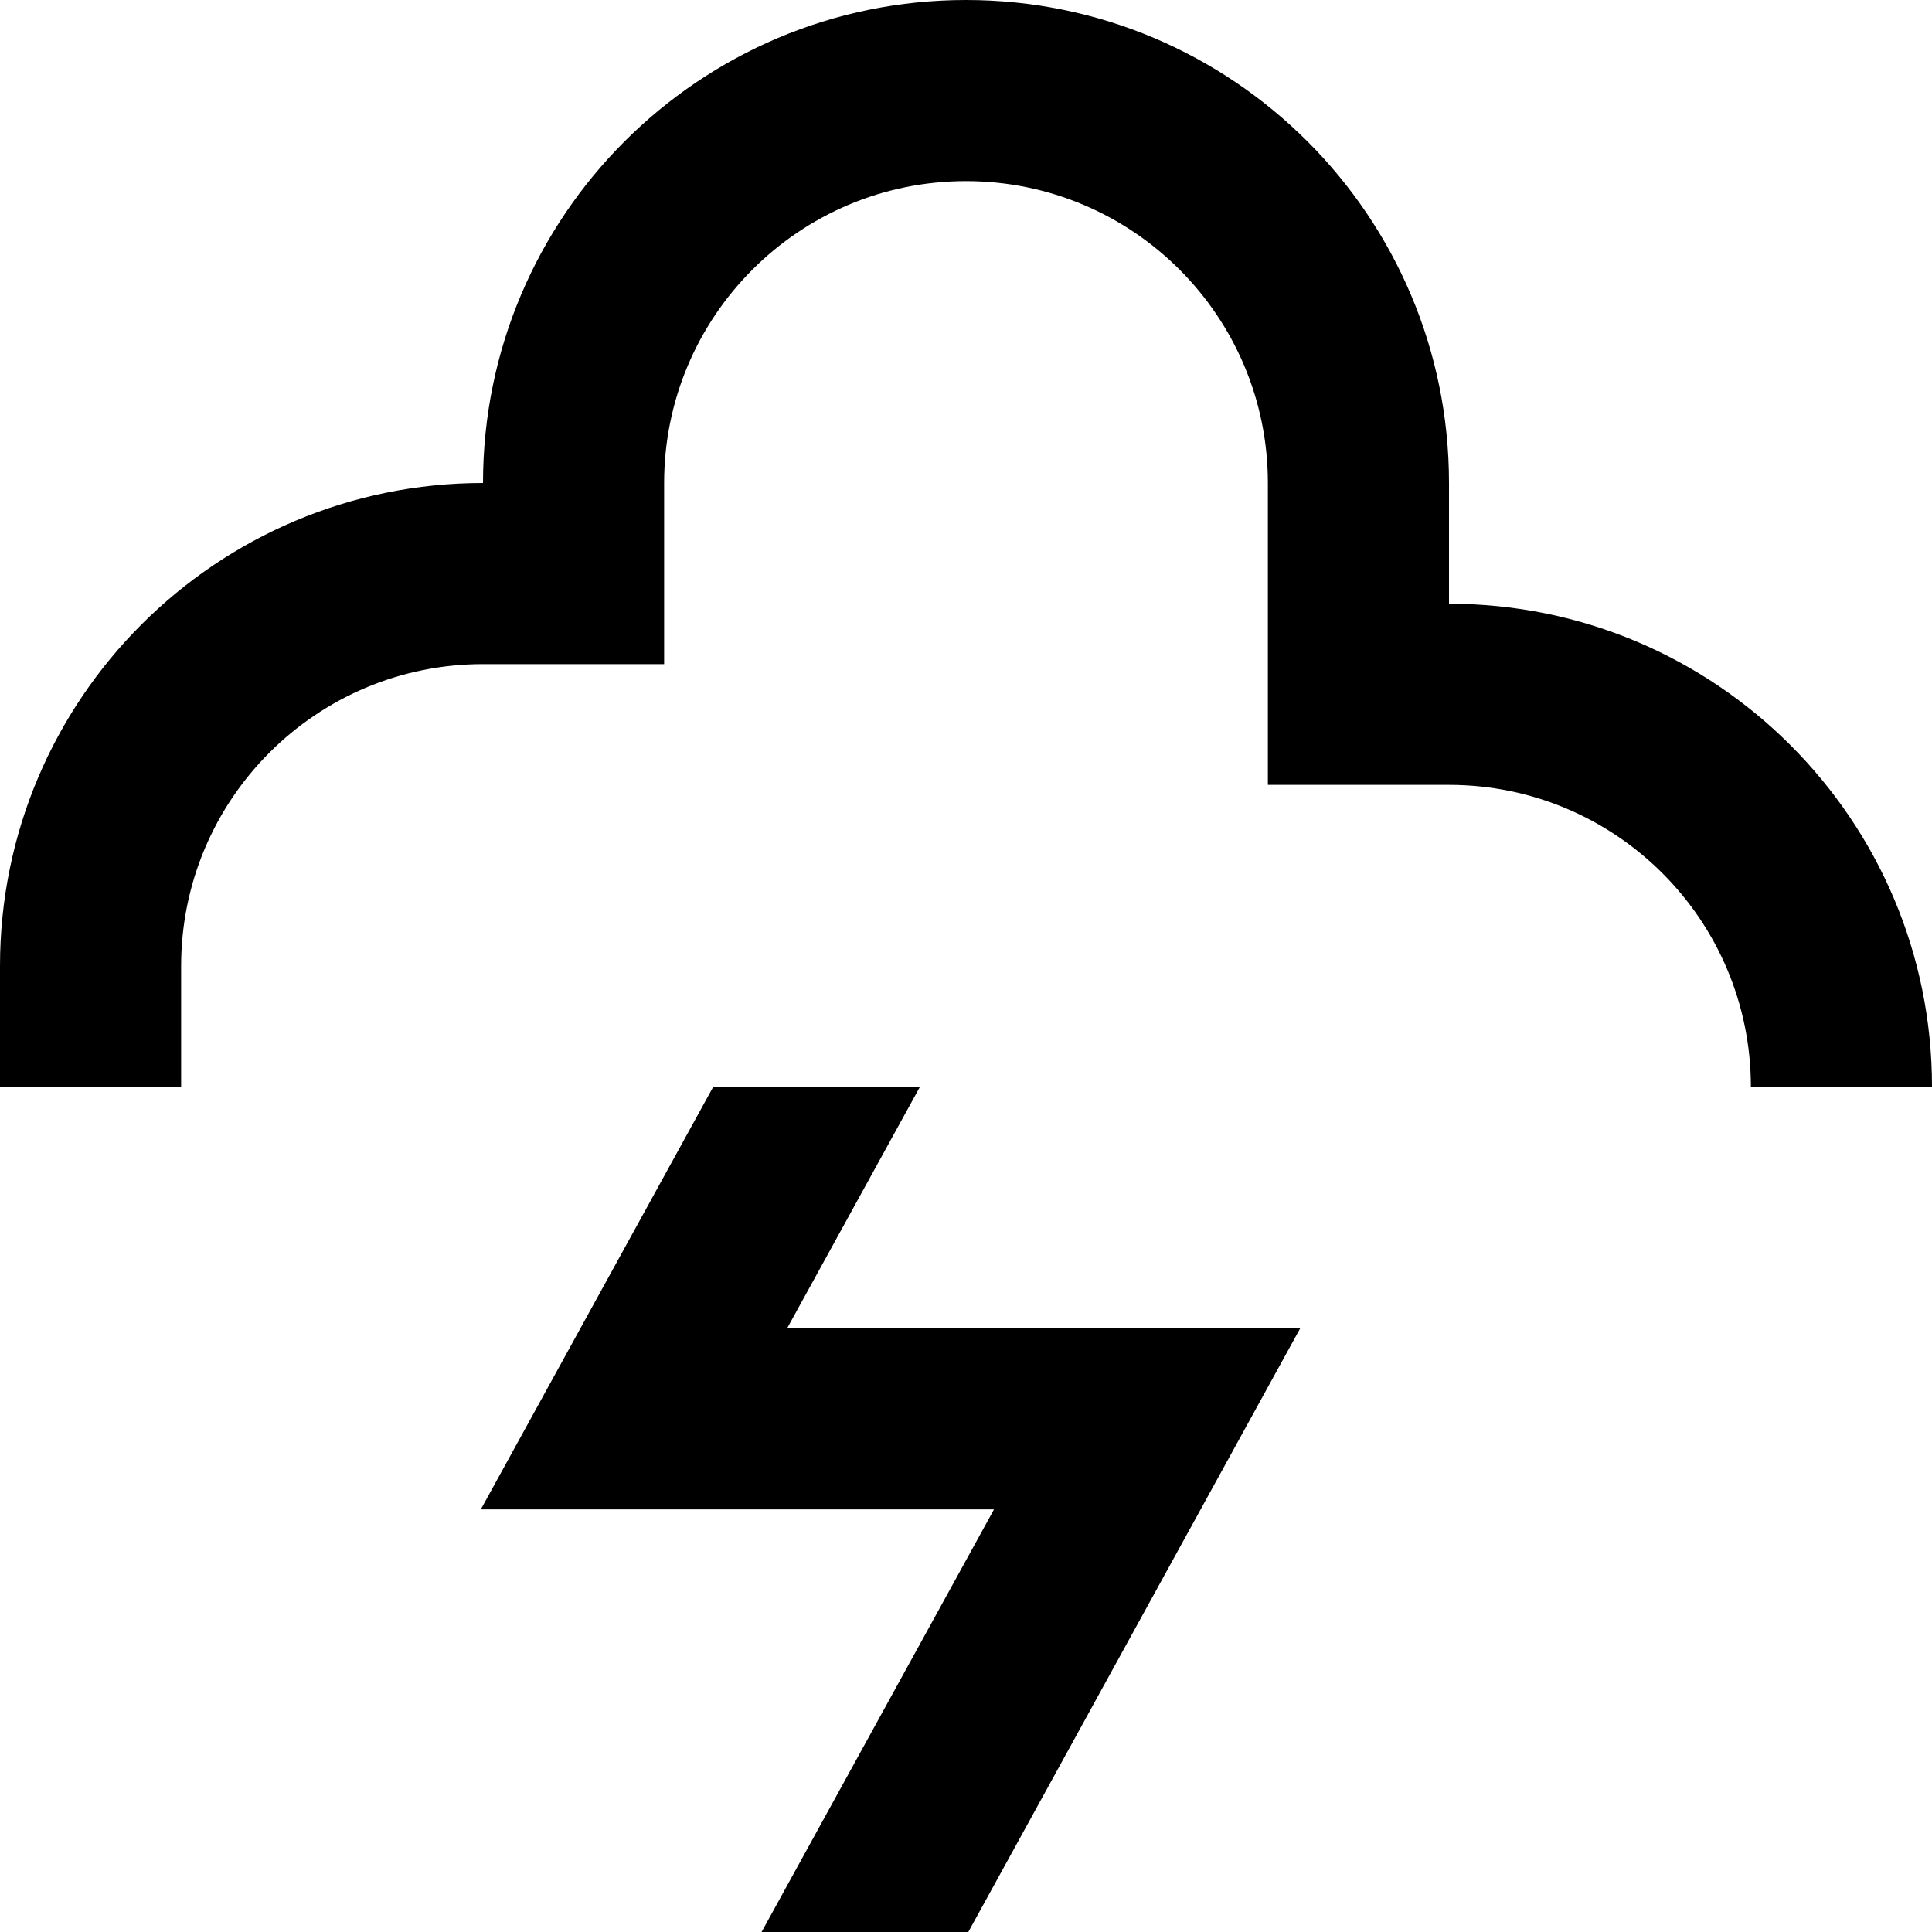 <svg width="16" height="16" viewBox="0 0 16 16" fill="none" xmlns="http://www.w3.org/2000/svg">
<path d="M5.5 5.5H4C2.619 5.5 1.5 6.619 1.5 8V9H0V8C0 5.791 1.791 4 4 4C4 1.791 5.791 0 8 0C10.209 0 12 1.791 12 4V5C14.209 5 16 6.791 16 9H14.5C14.5 7.619 13.381 6.5 12 6.5H10.5V4C10.5 2.619 9.381 1.5 8 1.5C6.619 1.5 5.5 2.619 5.5 4V5.5Z" fill="black"/>
<path d="M5.907 9L3.982 12.5H8.232L6.307 16H8.019L10.768 11H6.519L7.619 9H5.907Z" fill="black"/>
</svg>
